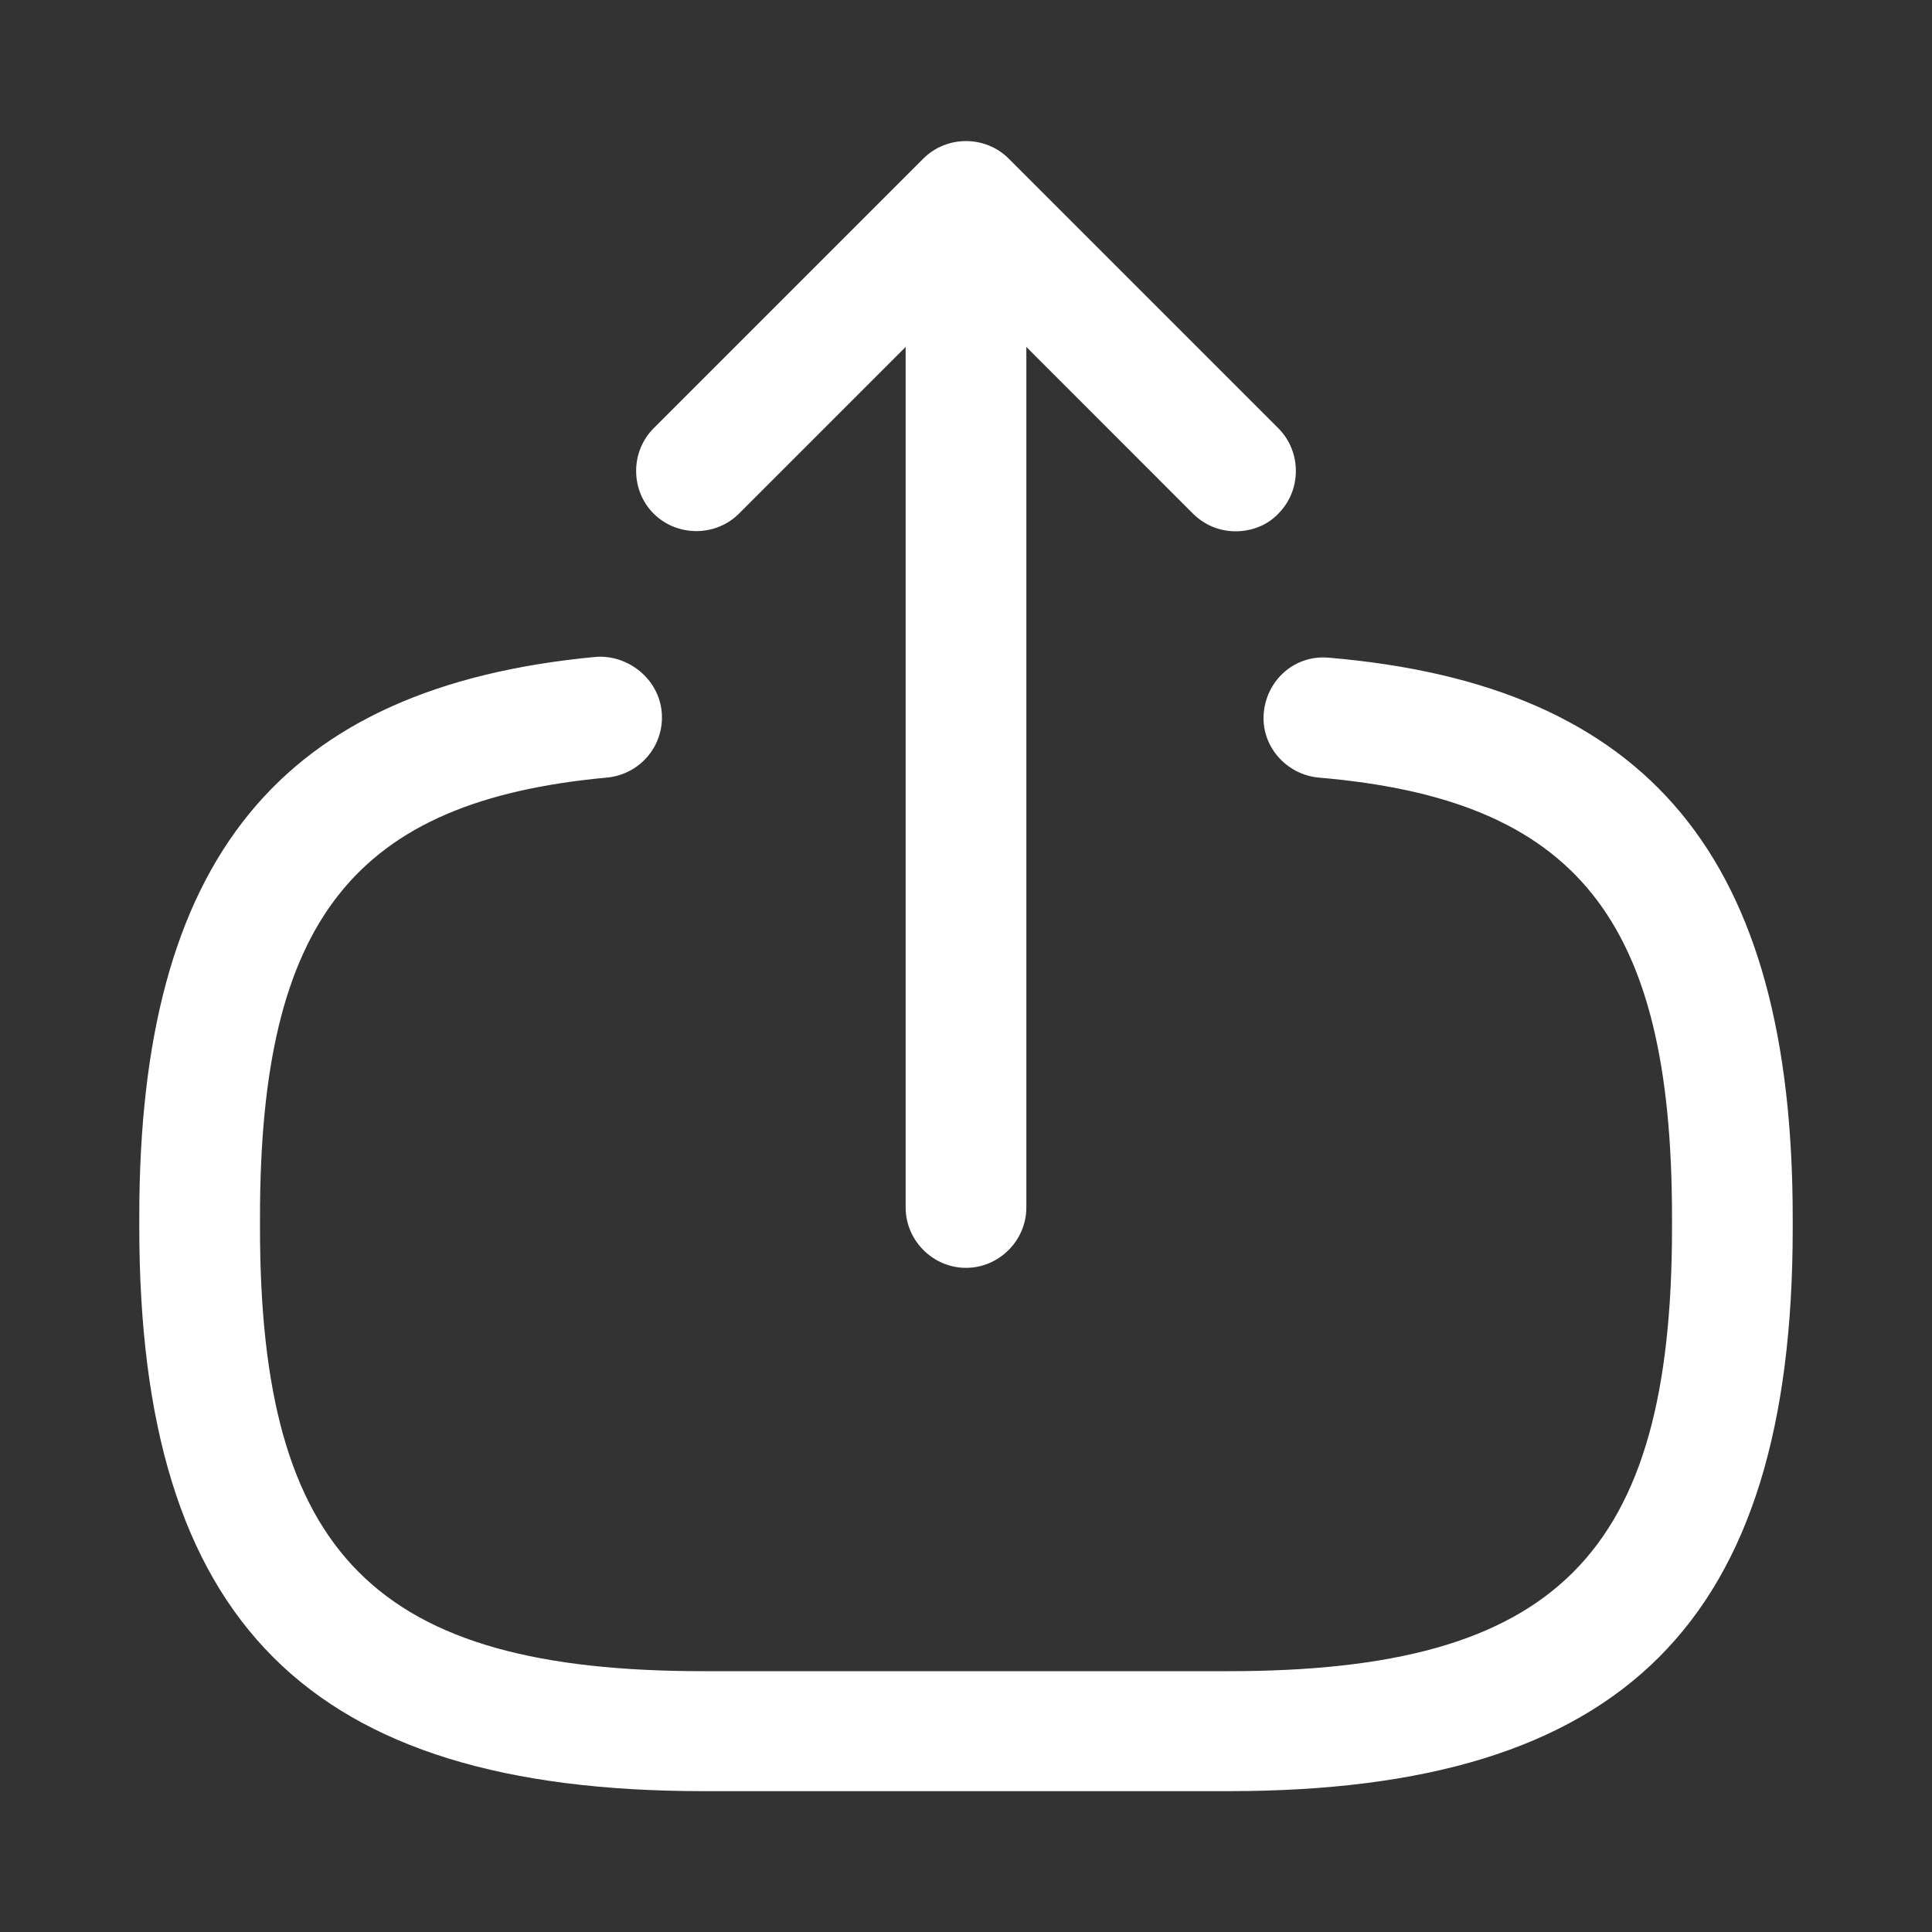 <svg width="21" height="21" viewBox="0 0 21 21" fill="none" xmlns="http://www.w3.org/2000/svg">
<rect x="0" y="0" width="21" height="21" fill="#333333" stroke="none"/>
<path d="M13.352 19.469H7.647C3.351 19.469 1.514 17.631 1.514 13.335V13.221C1.514 9.336 3.045 7.464 6.475 7.14C6.825 7.114 7.157 7.376 7.192 7.735C7.227 8.094 6.965 8.417 6.597 8.452C3.85 8.706 2.826 10.001 2.826 13.23V13.344C2.826 16.905 4.086 18.165 7.647 18.165H13.352C16.914 18.165 18.174 16.905 18.174 13.344V13.23C18.174 9.984 17.132 8.689 14.332 8.452C13.974 8.417 13.702 8.102 13.737 7.744C13.772 7.385 14.079 7.114 14.446 7.149C17.929 7.446 19.486 9.327 19.486 13.239V13.352C19.486 17.631 17.649 19.469 13.352 19.469Z" fill="white"/>
<path d="M10.5 13.781C10.141 13.781 9.844 13.484 9.844 13.125V3.167C9.844 2.809 10.141 2.511 10.5 2.511C10.859 2.511 11.156 2.809 11.156 3.167V13.125C11.156 13.484 10.859 13.781 10.5 13.781Z" fill="white"/>
<path d="M13.431 5.775C13.265 5.775 13.099 5.714 12.967 5.583L10.5 3.115L8.032 5.583C7.779 5.836 7.359 5.836 7.105 5.583C6.851 5.329 6.851 4.909 7.105 4.655L10.036 1.724C10.29 1.47 10.71 1.47 10.964 1.724L13.895 4.655C14.149 4.909 14.149 5.329 13.895 5.583C13.772 5.714 13.597 5.775 13.431 5.775Z" fill="white"/>
</svg>
